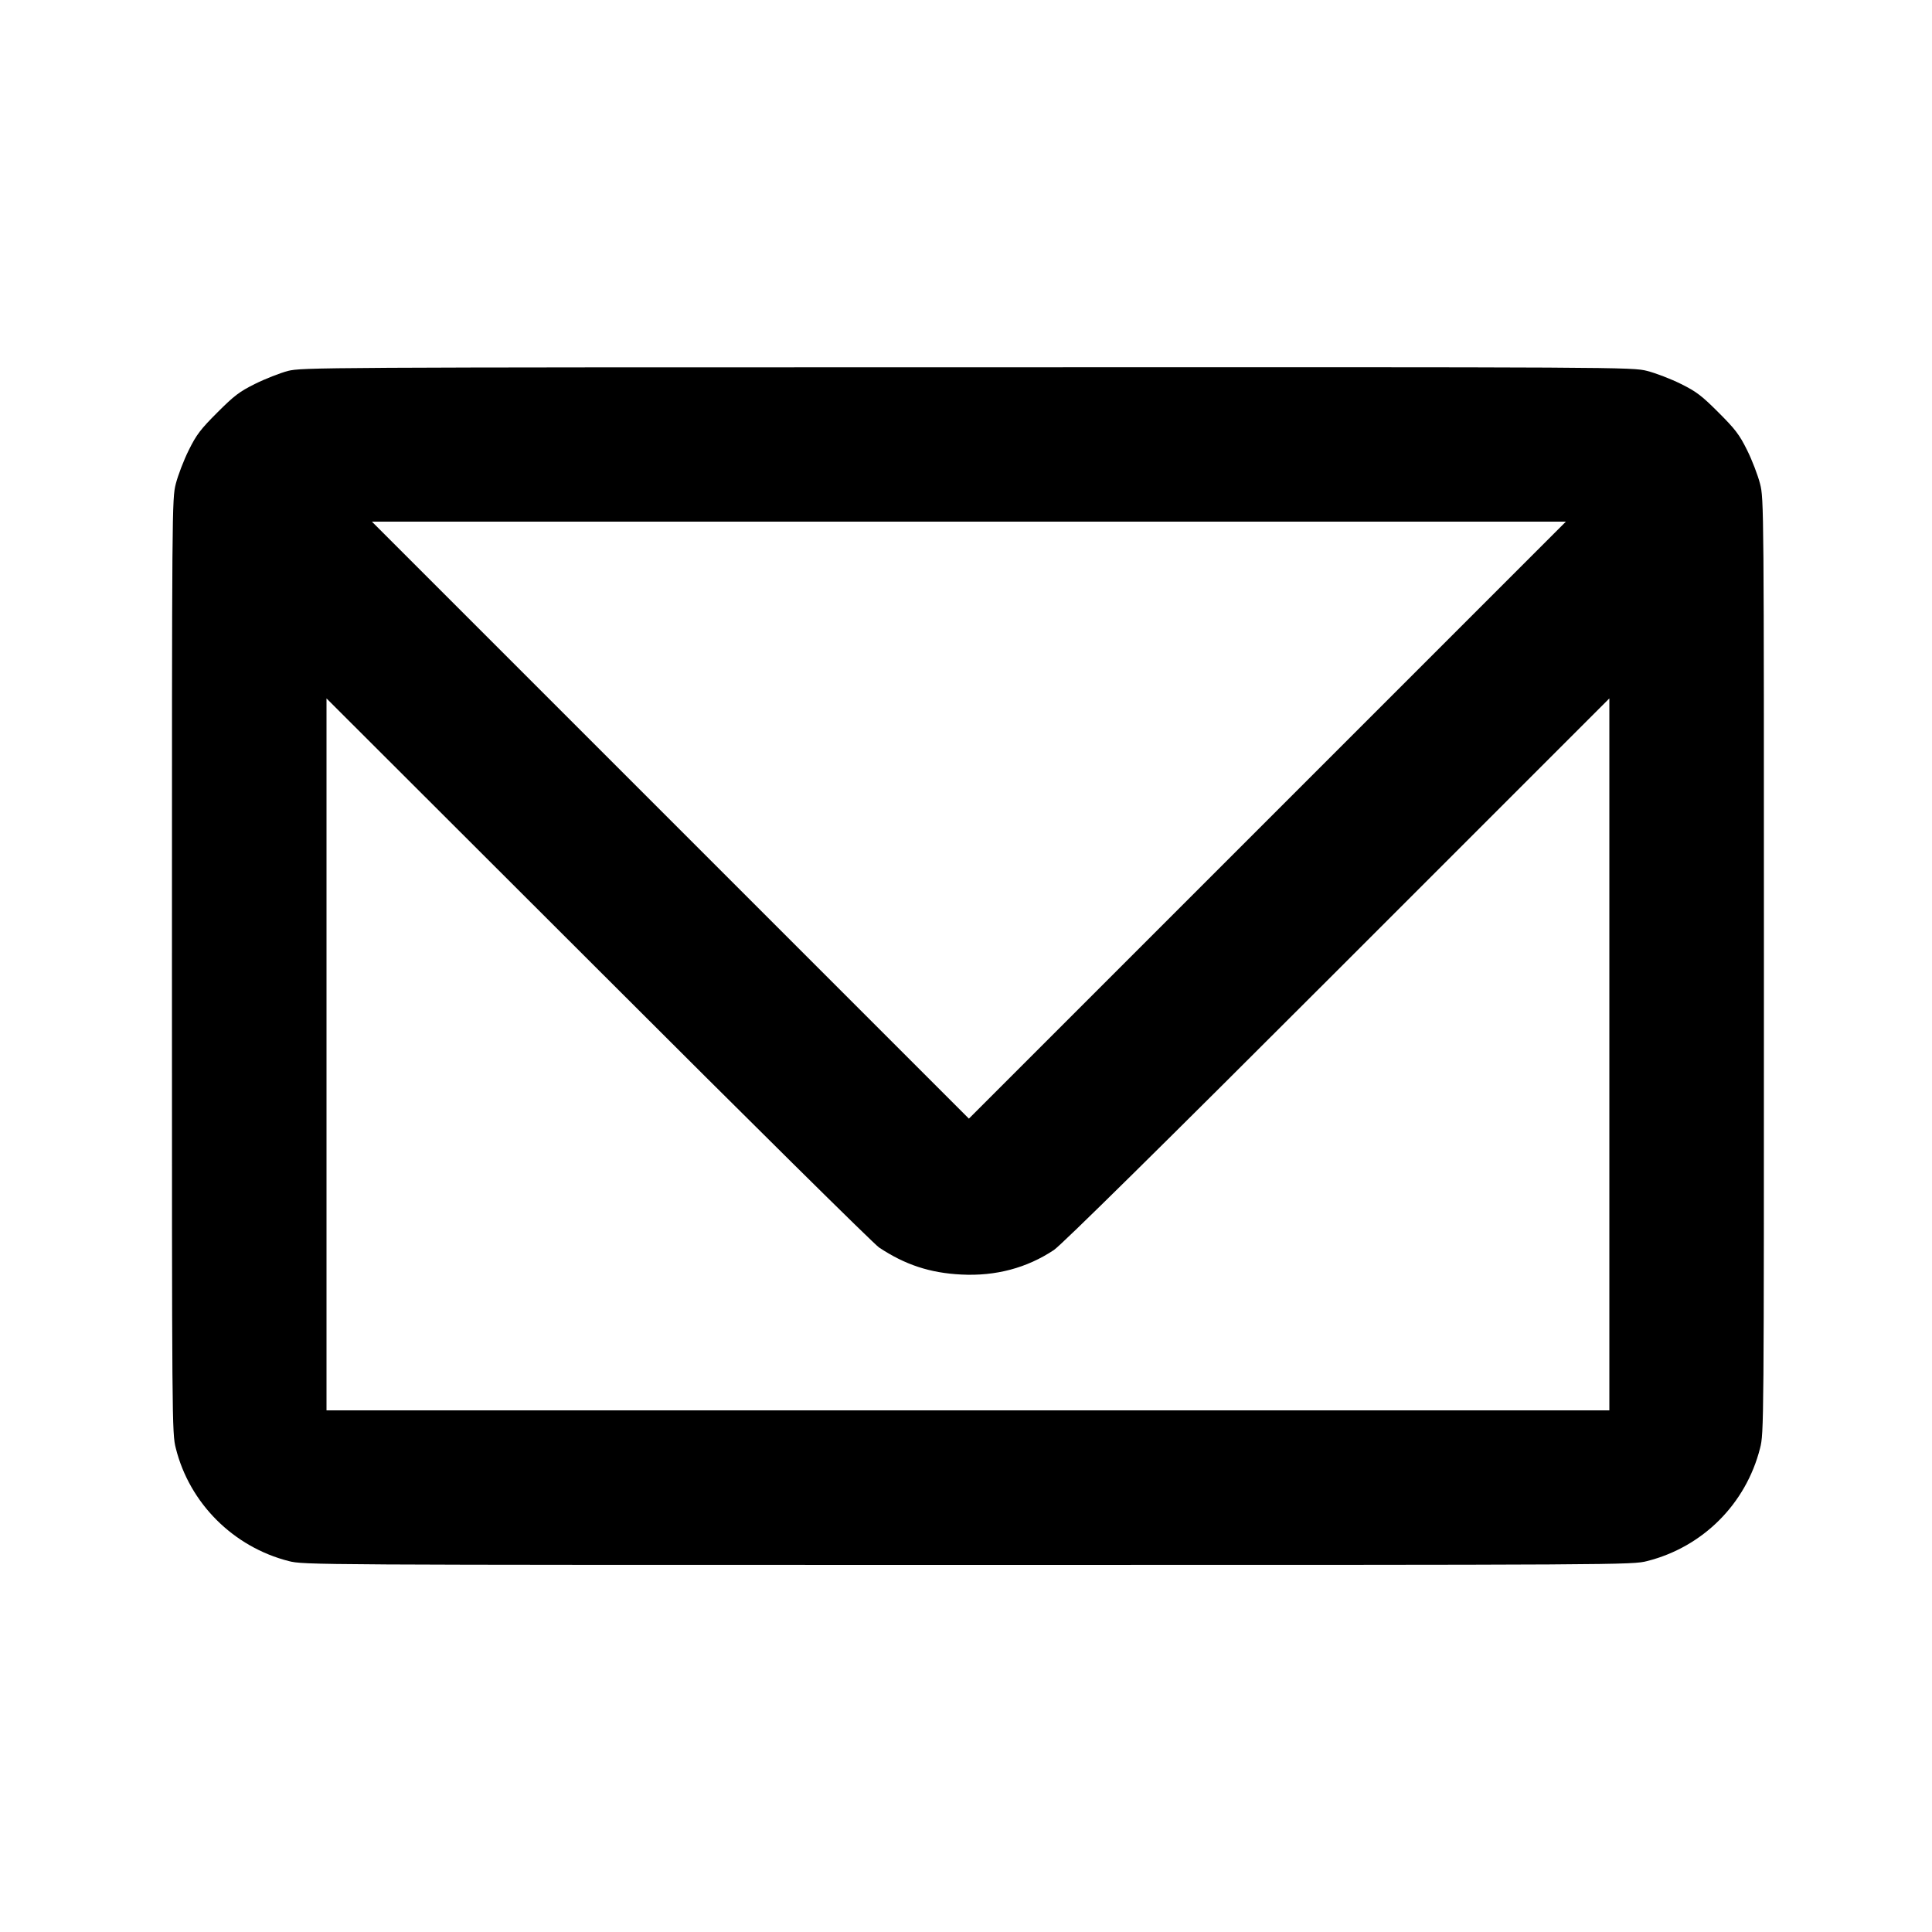 <?xml version="1.0" standalone="no"?>
<!DOCTYPE svg PUBLIC "-//W3C//DTD SVG 20010904//EN"
 "http://www.w3.org/TR/2001/REC-SVG-20010904/DTD/svg10.dtd">
<svg version="1.0" xmlns="http://www.w3.org/2000/svg"
 width="1000pt" height="1000pt" viewBox="0 0 1000 1000"
 preserveAspectRatio="xMidYMid meet">
<g transform="translate(0,1000) scale(0.1,-0.1)"
fill="#000000" stroke="none">
<path d="M1490 8080 c-41 -11 -118 -41 -170 -67 -81 -40 -109 -62 -195 -148
-86 -86 -108 -114 -148 -195 -26 -52 -56 -131 -67 -174 -20 -78 -20 -120 -20
-2496 0 -2376 0 -2418 20 -2496 71 -285 298 -511 584 -584 79 -20 106 -20
3516 -20 3410 0 3437 0 3516 20 288 73 511 296 584 584 20 78 20 108 20 2496
0 2376 0 2418 -20 2496 -11 43 -41 122 -67 174 -40 81 -62 109 -148 195 -86
86 -114 108 -195 148 -52 26 -131 56 -174 67 -78 20 -122 20 -3520 19 -3362 0
-3443 -1 -3516 -19z m5070 -2325 c-850 -850 -1545 -1545 -1545 -1545 0 0 -695
695 -1545 1545 l-1545 1545 3090 0 3090 0 -1545 -1545z m-2010 -2212 c134 -89
263 -132 426 -140 178 -9 339 34 479 127 39 26 561 541 1467 1447 l1408 1408
0 -1842 0 -1843 -3320 0 -3320 0 0 1842 0 1843 1408 -1406 c774 -774 1427
-1420 1452 -1436z"/>
</g>
</svg>
